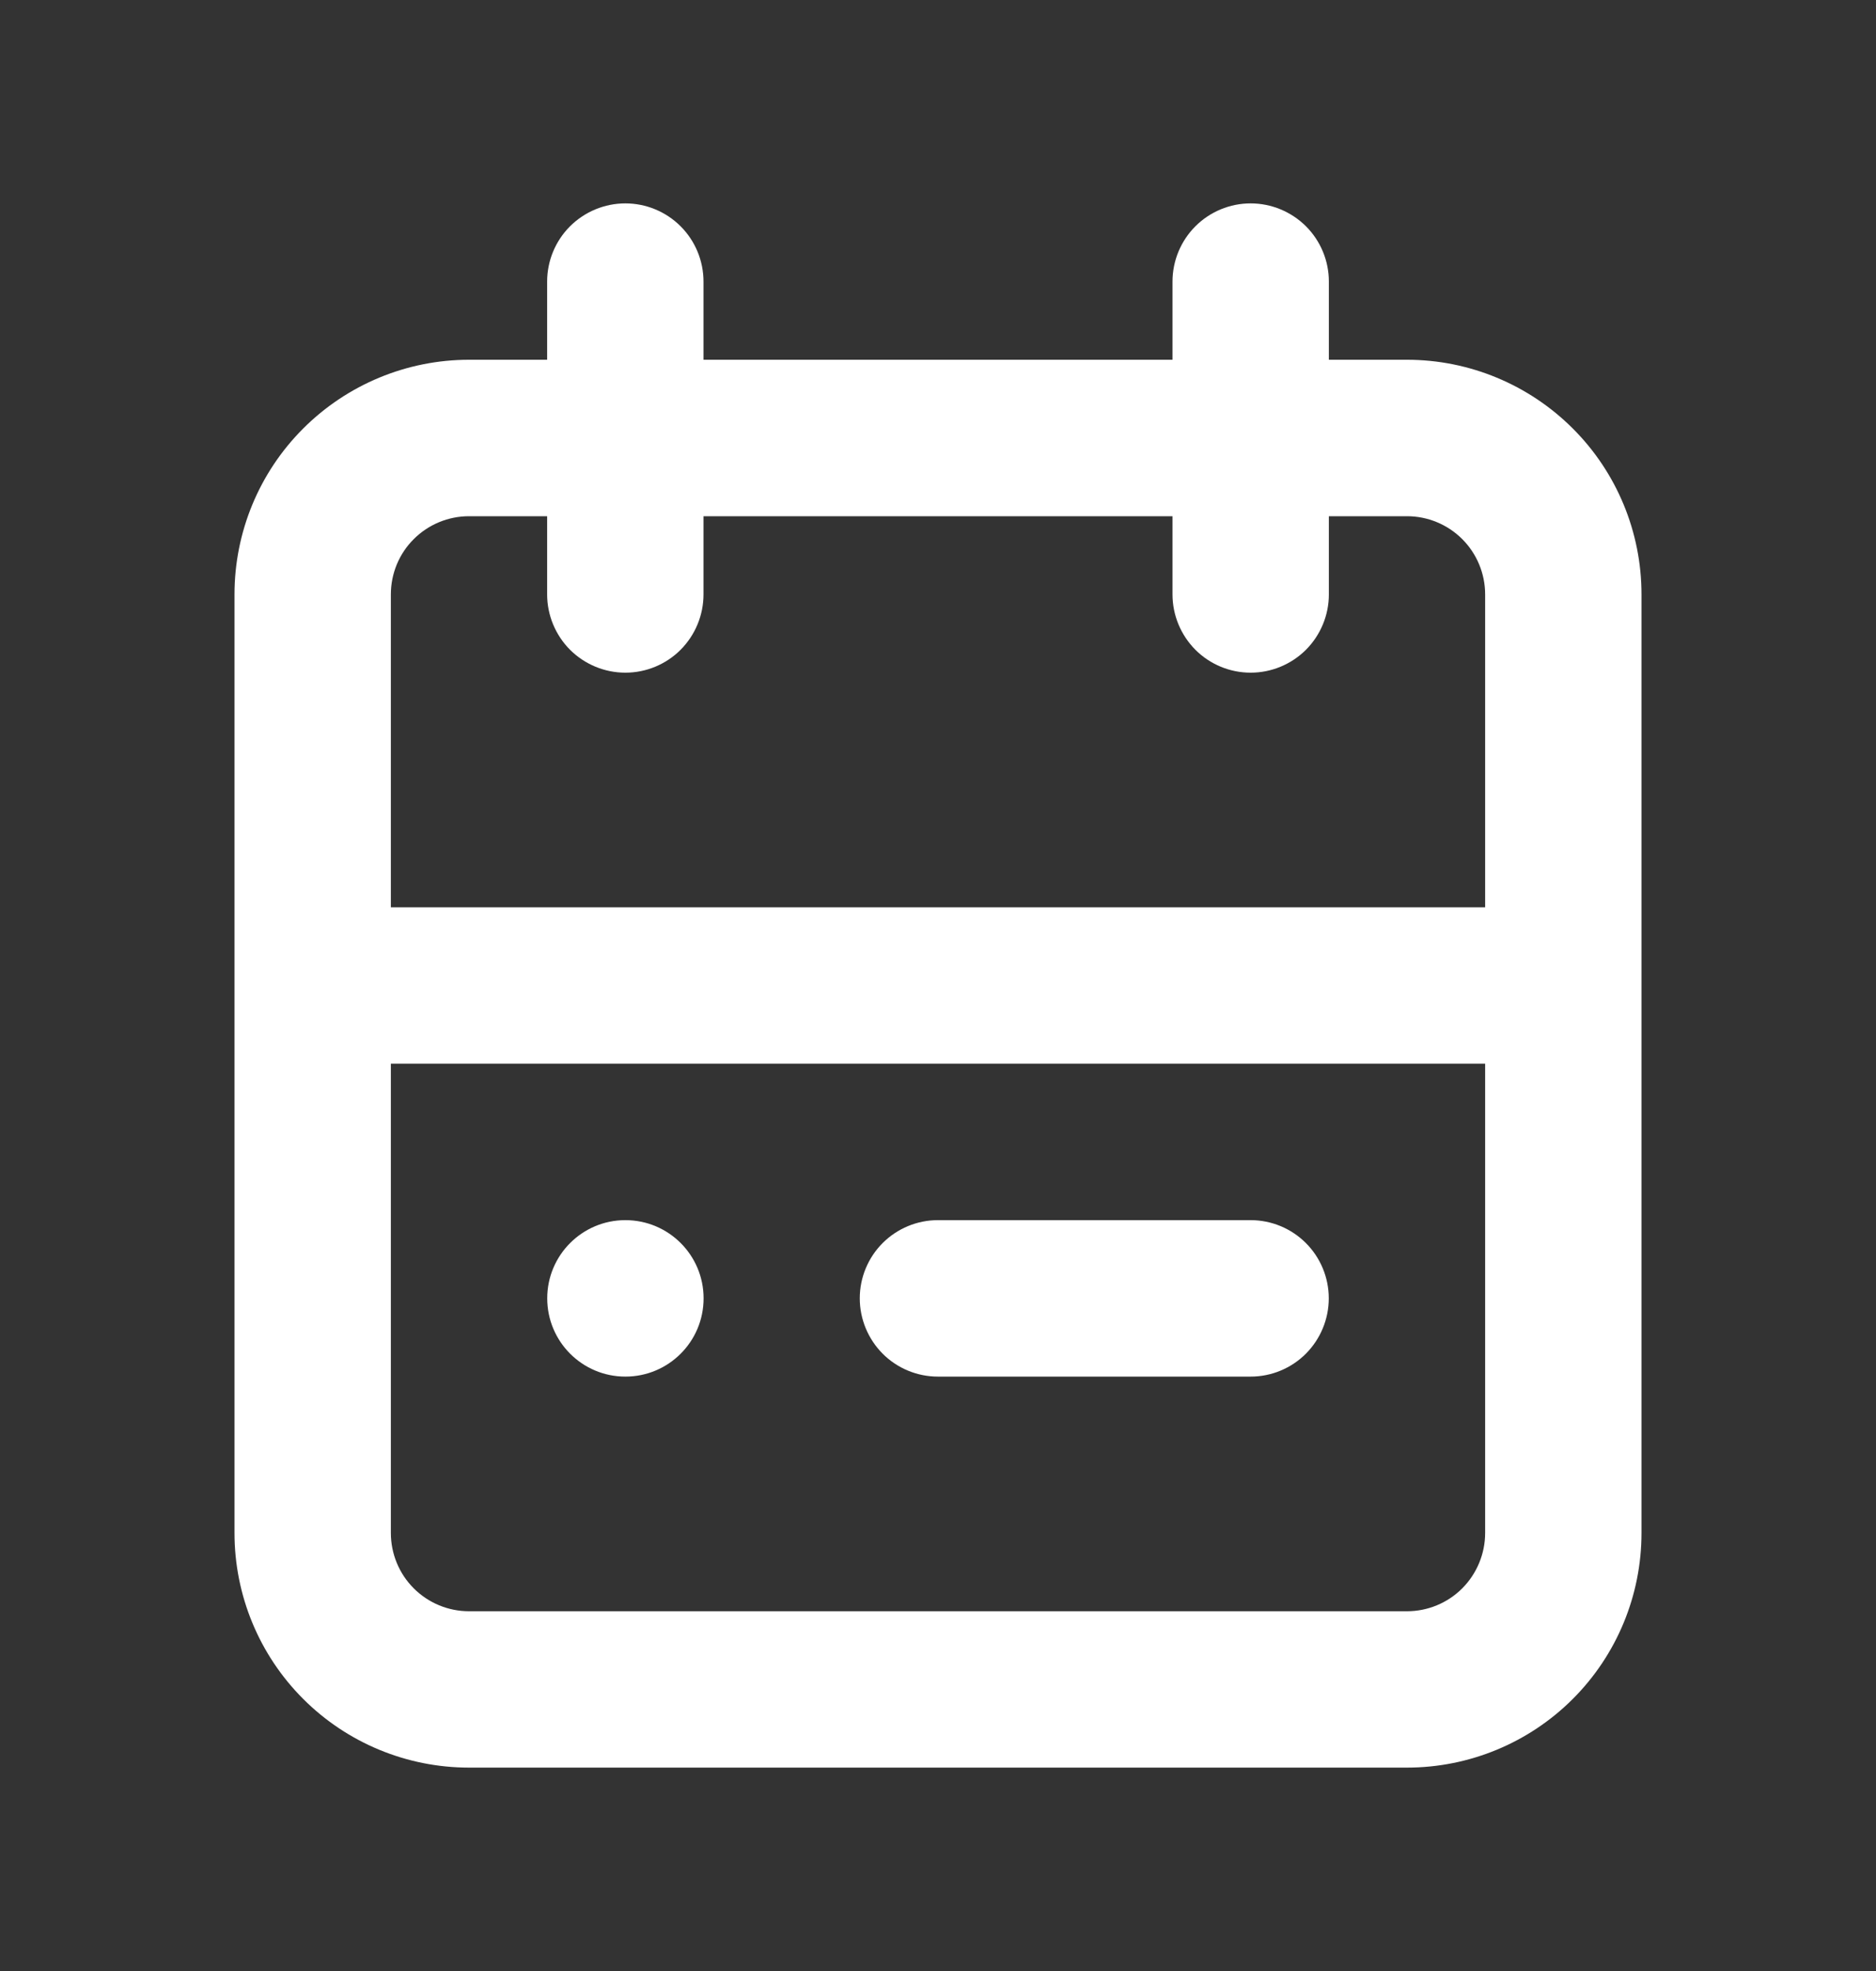 <svg width="20" height="21" viewBox="0 0 20 21" fill="none" xmlns="http://www.w3.org/2000/svg">
<rect x="0" y="0" width="20" height="21" fill="#333333" stroke="none"/>
<path d="M15 3.833H14.167V3C14.167 2.779 14.079 2.567 13.923 2.411C13.766 2.255 13.554 2.167 13.333 2.167C13.112 2.167 12.9 2.255 12.744 2.411C12.588 2.567 12.5 2.779 12.5 3V3.833H7.5V3C7.5 2.779 7.412 2.567 7.256 2.411C7.1 2.255 6.888 2.167 6.667 2.167C6.446 2.167 6.234 2.255 6.077 2.411C5.921 2.567 5.833 2.779 5.833 3V3.833H5C4.337 3.833 3.701 4.097 3.232 4.566C2.763 5.034 2.5 5.67 2.5 6.333V16.333C2.5 16.997 2.763 17.632 3.232 18.101C3.701 18.57 4.337 18.833 5 18.833H15C15.663 18.833 16.299 18.57 16.768 18.101C17.237 17.632 17.5 16.997 17.5 16.333V6.333C17.5 5.67 17.237 5.034 16.768 4.566C16.299 4.097 15.663 3.833 15 3.833ZM5 5.5H5.833V6.333C5.833 6.554 5.921 6.766 6.077 6.923C6.234 7.079 6.446 7.167 6.667 7.167C6.888 7.167 7.1 7.079 7.256 6.923C7.412 6.766 7.5 6.554 7.5 6.333V5.5H12.5V6.333C12.5 6.554 12.588 6.766 12.744 6.923C12.9 7.079 13.112 7.167 13.333 7.167C13.554 7.167 13.766 7.079 13.923 6.923C14.079 6.766 14.167 6.554 14.167 6.333V5.5H15C15.221 5.5 15.433 5.588 15.589 5.744C15.745 5.9 15.833 6.112 15.833 6.333V9.667H4.167V6.333C4.167 6.112 4.254 5.9 4.411 5.744C4.567 5.588 4.779 5.5 5 5.5ZM15 17.167H5C4.779 17.167 4.567 17.079 4.411 16.923C4.254 16.766 4.167 16.554 4.167 16.333V11.333H15.833V16.333C15.833 16.554 15.745 16.766 15.589 16.923C15.433 17.079 15.221 17.167 15 17.167Z" fill="white"/>
<path d="M6.667 14.667C7.128 14.667 7.501 14.294 7.501 13.833C7.501 13.373 7.128 13 6.667 13C6.207 13 5.834 13.373 5.834 13.833C5.834 14.294 6.207 14.667 6.667 14.667Z" fill="white"/>
<path d="M13.333 13H9.999C9.778 13 9.566 13.088 9.41 13.244C9.254 13.4 9.166 13.612 9.166 13.833C9.166 14.054 9.254 14.266 9.41 14.423C9.566 14.579 9.778 14.667 9.999 14.667H13.333C13.554 14.667 13.766 14.579 13.922 14.423C14.078 14.266 14.166 14.054 14.166 13.833C14.166 13.612 14.078 13.4 13.922 13.244C13.766 13.088 13.554 13 13.333 13Z" fill="white"/>
</svg>
